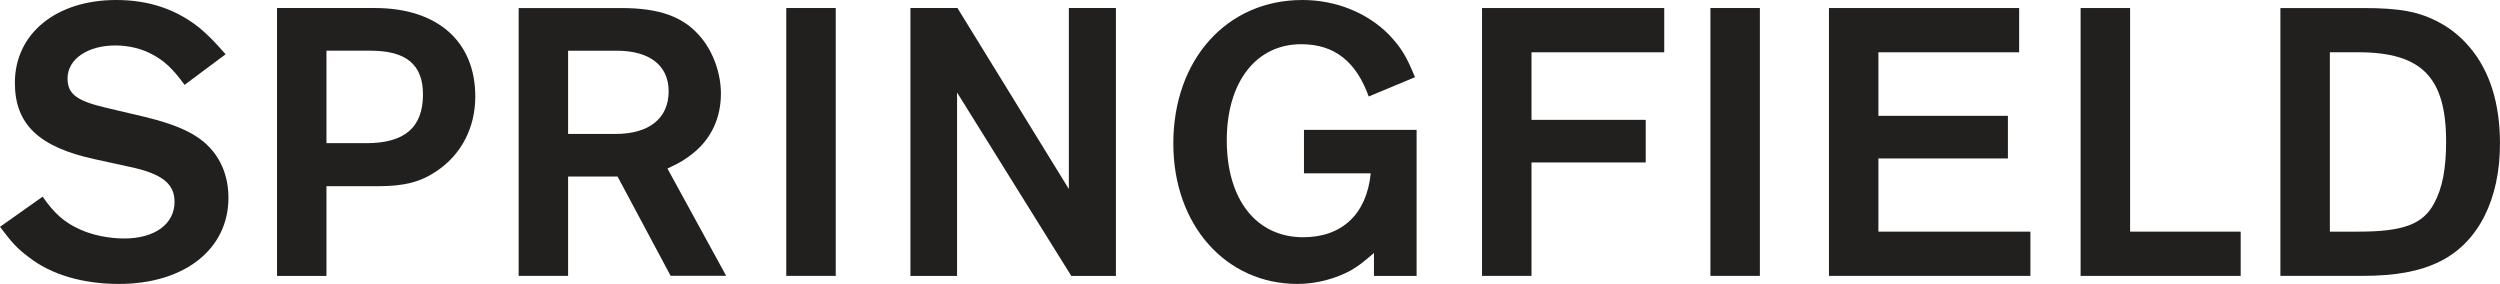 <?xml version="1.0" encoding="utf-8"?>
<!-- Generator: Adobe Illustrator 16.0.0, SVG Export Plug-In . SVG Version: 6.00 Build 0)  -->
<!DOCTYPE svg PUBLIC "-//W3C//DTD SVG 1.1//EN" "http://www.w3.org/Graphics/SVG/1.1/DTD/svg11.dtd">
<svg version="1.1" id="Layer_1" xmlns="http://www.w3.org/2000/svg" xmlns:xlink="http://www.w3.org/1999/xlink" x="0px" y="0px"
	 width="112.305px" height="12.755px" viewBox="0 0 112.305 12.755" enable-background="new 0 0 112.305 12.755"
	 xml:space="preserve">
<g>
	<path fill="#221F1F" d="M8.292,3.812C7.75,3.07,7.371,2.729,6.864,2.457C6.377,2.186,5.78,2.042,5.185,2.042
		c-1.247,0-2.151,0.613-2.151,1.481c0,0.704,0.417,1.011,1.735,1.318l1.752,0.414C7.786,5.563,8.6,5.907,9.158,6.378
		c0.724,0.613,1.104,1.481,1.104,2.511c0,2.313-1.988,3.866-4.915,3.866c-1.625,0-3.053-0.416-4.065-1.212
		C0.777,11.165,0.542,10.911,0,10.189l1.916-1.355c0.505,0.741,0.993,1.175,1.697,1.481c0.56,0.255,1.3,0.398,1.97,0.398
		c1.372,0,2.258-0.651,2.258-1.646c0-0.813-0.56-1.263-2.006-1.57L4.263,7.153C1.752,6.612,0.668,5.584,0.668,3.722
		C0.668,1.517,2.511,0,5.222,0c1.462,0,2.709,0.415,3.775,1.281c0.397,0.345,0.595,0.542,1.138,1.157L8.292,3.812z"/>
	<path fill="#221F1F" d="M14.666,12.394h-2.222V0.36h4.39c2.819,0,4.517,1.5,4.517,3.975c0,1.408-0.633,2.62-1.753,3.361
		c-0.723,0.487-1.446,0.668-2.62,0.668h-2.313V12.394z M16.455,6.432c1.716,0,2.546-0.704,2.546-2.186
		c0-1.337-0.74-1.969-2.366-1.969h-1.97v4.154H16.455z"/>
	<path fill="#221F1F" d="M25.521,12.393h-2.222V0.361h4.588c1.771,0,2.854,0.397,3.631,1.355c0.542,0.668,0.867,1.607,0.867,2.492
		c0,1.085-0.434,2.022-1.247,2.673c-0.343,0.271-0.559,0.418-1.156,0.689l2.639,4.821h-2.495l-2.384-4.461h-2.222V12.393z
		 M27.653,6.017c1.517,0,2.384-0.706,2.384-1.916c0-1.156-0.85-1.823-2.33-1.823h-2.187v3.739H27.653z"/>
	<rect x="35.321" y="0.36" fill="#221F1F" width="2.222" height="12.033"/>
	<polygon fill="#221F1F" points="50.129,12.394 48.124,12.394 42.993,4.155 42.993,12.394 40.898,12.394 40.898,0.36 43.011,0.36 
		48.015,8.491 48.015,0.36 50.129,0.36 	"/>
	<path fill="#221F1F" d="M63.637,12.394h-1.916v-1.03c-0.505,0.433-0.687,0.578-1.03,0.777c-0.687,0.378-1.552,0.614-2.401,0.614
		c-3.234,0-5.582-2.657-5.582-6.306C52.708,2.674,55.109,0,58.506,0c1.518,0,2.927,0.577,3.902,1.571
		c0.523,0.561,0.759,0.922,1.157,1.897l-2.079,0.866c-0.576-1.589-1.552-2.348-3.034-2.348c-2.025,0-3.343,1.698-3.343,4.316
		c0,2.676,1.337,4.355,3.433,4.355c1.753,0,2.854-1.049,3.034-2.871h-2.999V5.835h5.06V12.394z"/>
	<polygon fill="#221F1F" points="74.761,2.349 68.798,2.349 68.798,5.384 73.929,5.384 73.929,7.298 68.798,7.298 68.798,12.393 
		66.576,12.393 66.576,0.361 74.761,0.361 	"/>
	<rect x="76.835" y="0.36" fill="#221F1F" width="2.222" height="12.033"/>
	<polygon fill="#221F1F" points="90.704,2.349 84.382,2.349 84.382,5.203 90.199,5.203 90.199,7.118 84.382,7.118 84.382,10.406 
		91.21,10.406 91.21,12.393 82.16,12.393 82.16,0.361 90.704,0.361 	"/>
	<polygon fill="#221F1F" points="95.688,10.406 100.656,10.406 100.656,12.394 93.465,12.394 93.465,0.361 95.688,0.361 	"/>
	<path fill="#221F1F" d="M102.44,0.361h3.685c1.699,0,2.566,0.161,3.488,0.669c0.505,0.27,0.957,0.649,1.337,1.101
		c0.903,1.066,1.354,2.53,1.354,4.318c0,2.512-0.976,4.444-2.691,5.292c-0.904,0.454-2.006,0.652-3.488,0.652h-3.685V0.361z
		 M105.928,10.406c2.022,0,2.909-0.325,3.414-1.265c0.379-0.688,0.542-1.572,0.542-2.782c0-2.891-1.1-4.011-3.956-4.011h-1.266
		v8.058H105.928z"/>
</g>
</svg>
